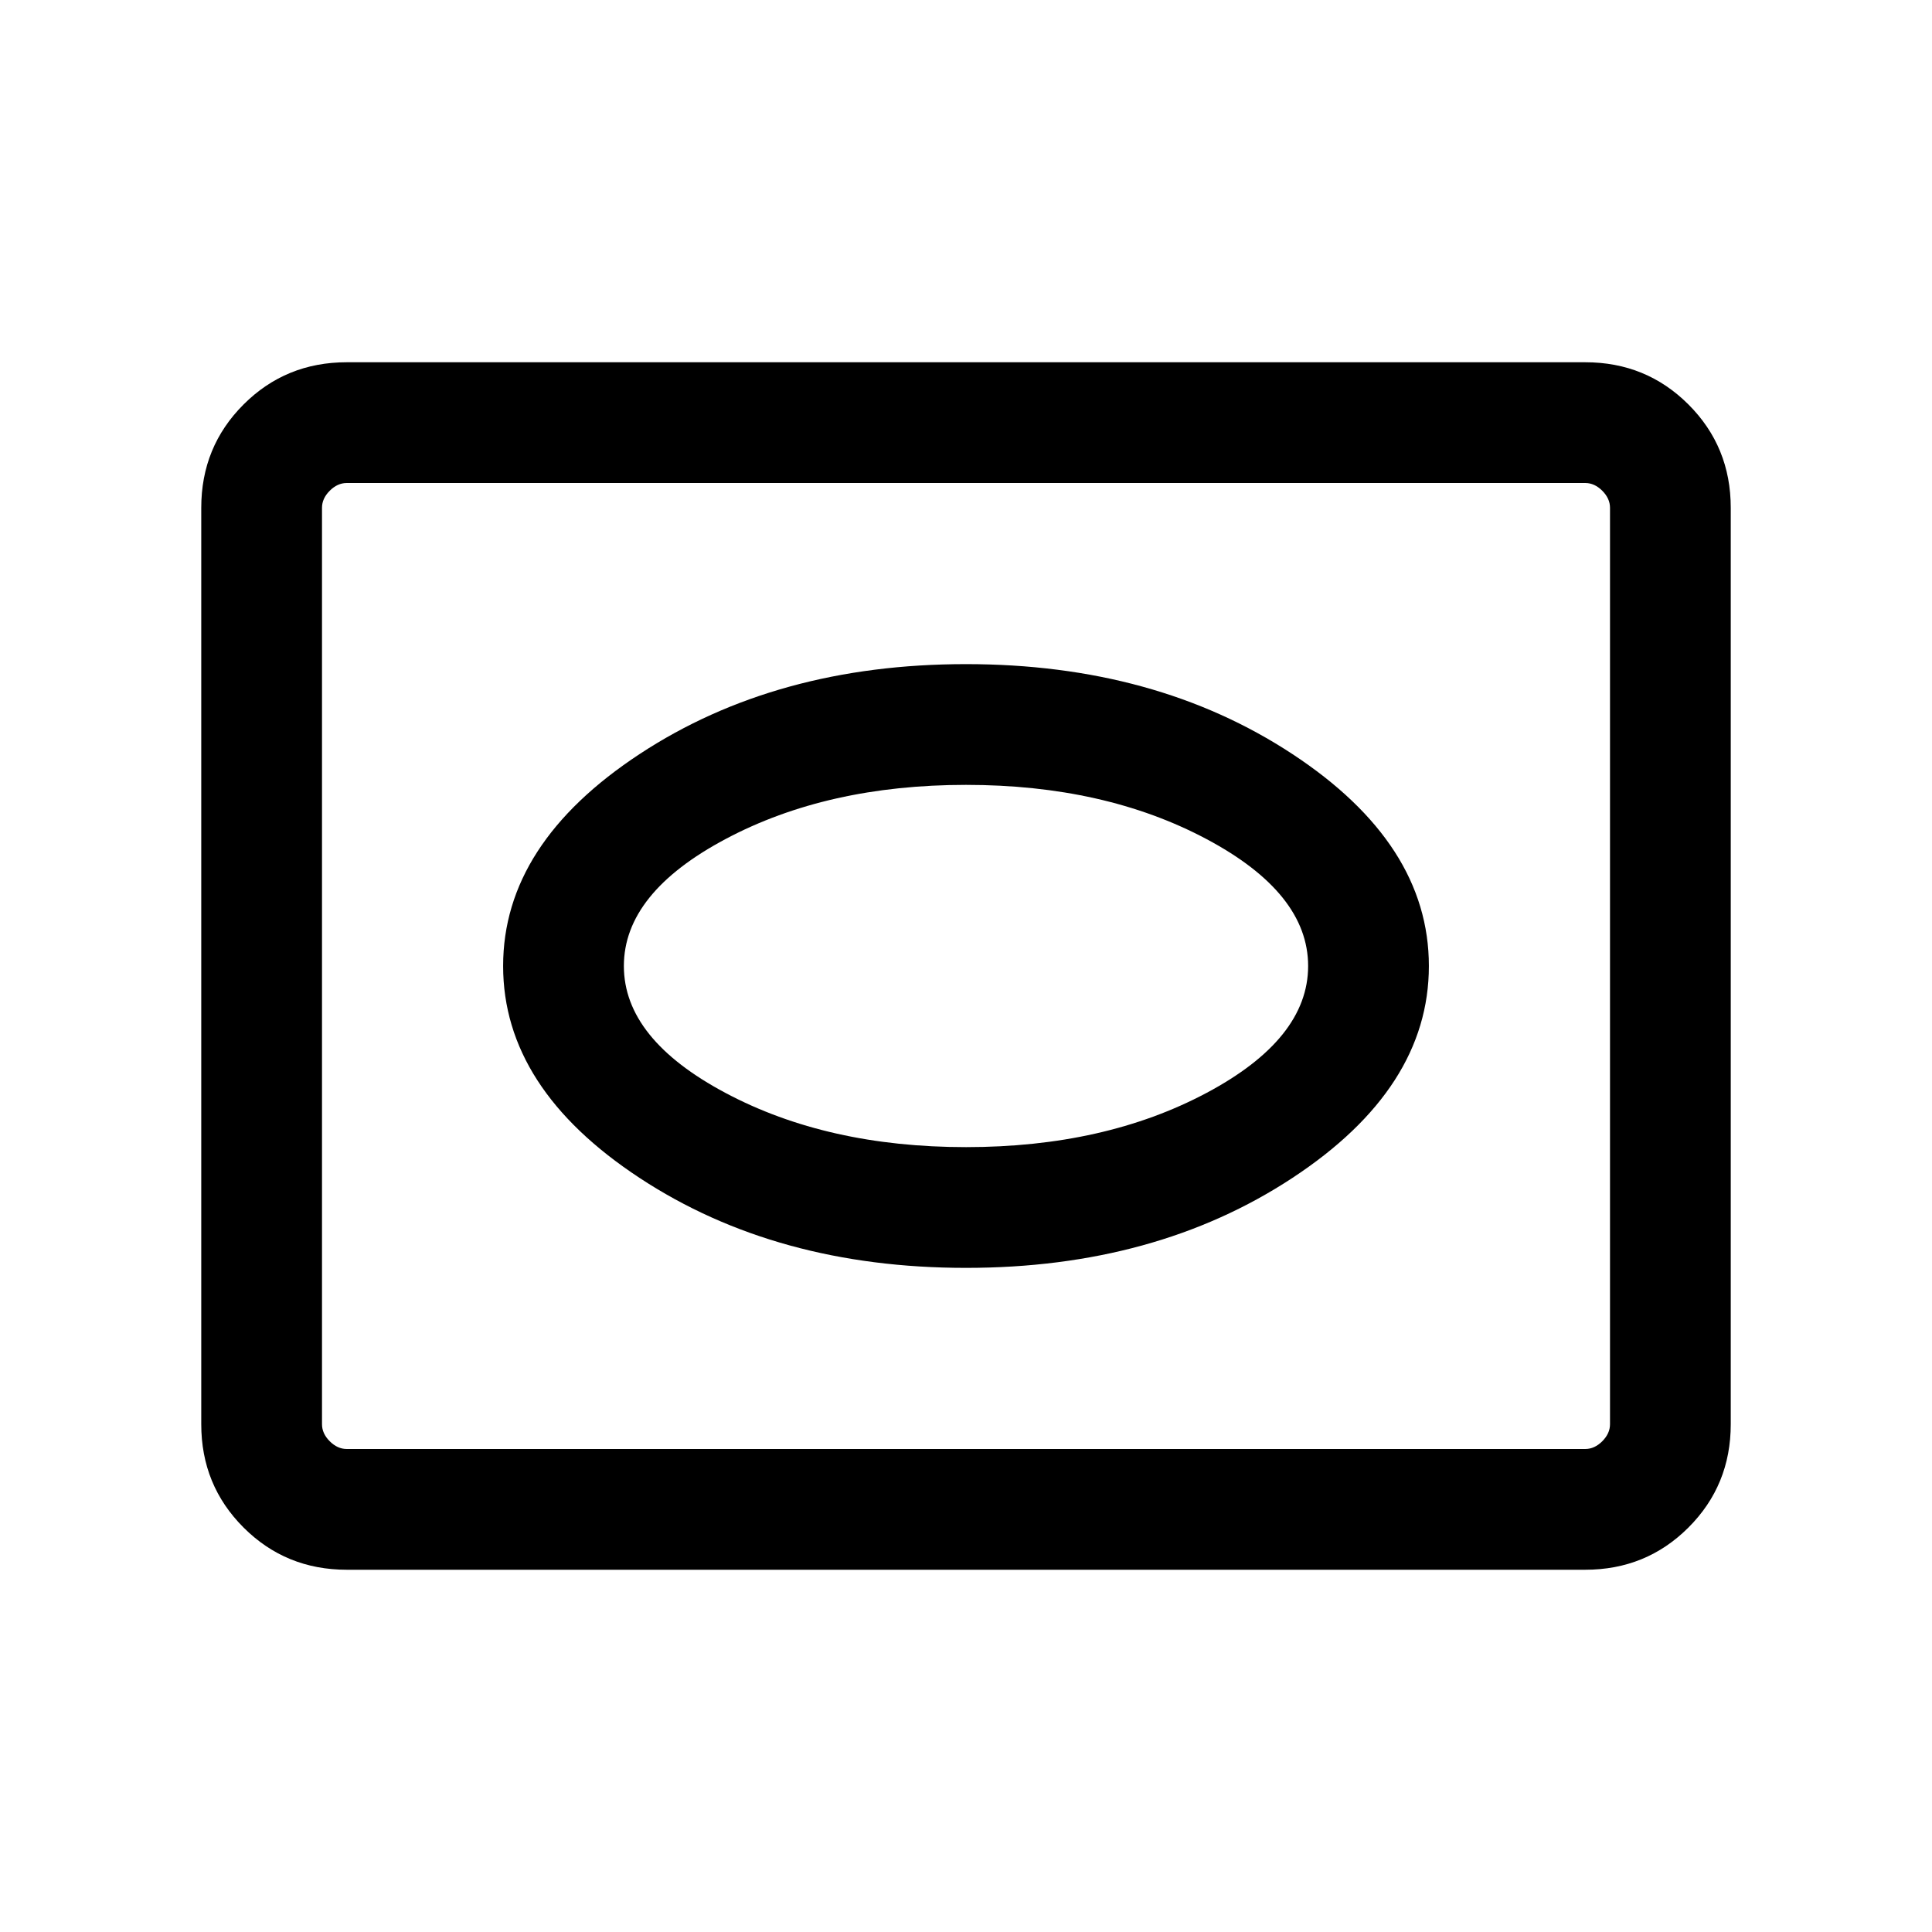 <svg xmlns="http://www.w3.org/2000/svg" height="24" viewBox="0 -960 960 960" width="24"><path d="M172.309-180.001q-30.308 0-51.308-21t-21-51.308v-455.382q0-30.308 21-51.308t51.308-21h615.382q30.308 0 51.308 21t21 51.308v455.382q0 30.308-21 51.308t-51.308 21H172.309Zm0-59.999h615.382q4.616 0 8.463-3.846 3.846-3.847 3.846-8.463v-455.382q0-4.616-3.846-8.463-3.847-3.846-8.463-3.846H172.309q-4.616 0-8.463 3.846-3.846 3.847-3.846 8.463v455.382q0 4.616 3.846 8.463 3.847 3.846 8.463 3.846ZM160-240V-720-240Zm320-90.001q94.154 0 162.076-44.615Q709.999-419.231 709.999-480t-67.923-105.384Q574.154-629.999 480-629.999t-162.076 44.615Q250.001-540.769 250.001-480t67.923 105.384Q385.846-330.001 480-330.001Zm0-59.998q-68.846 0-119.424-26.885-50.577-26.885-50.577-63.116 0-36.231 50.577-63.116Q411.154-570.001 480-570.001t119.424 26.885q50.577 26.885 50.577 63.116 0 36.231-50.577 63.116Q548.846-389.999 480-389.999Z"/></svg>